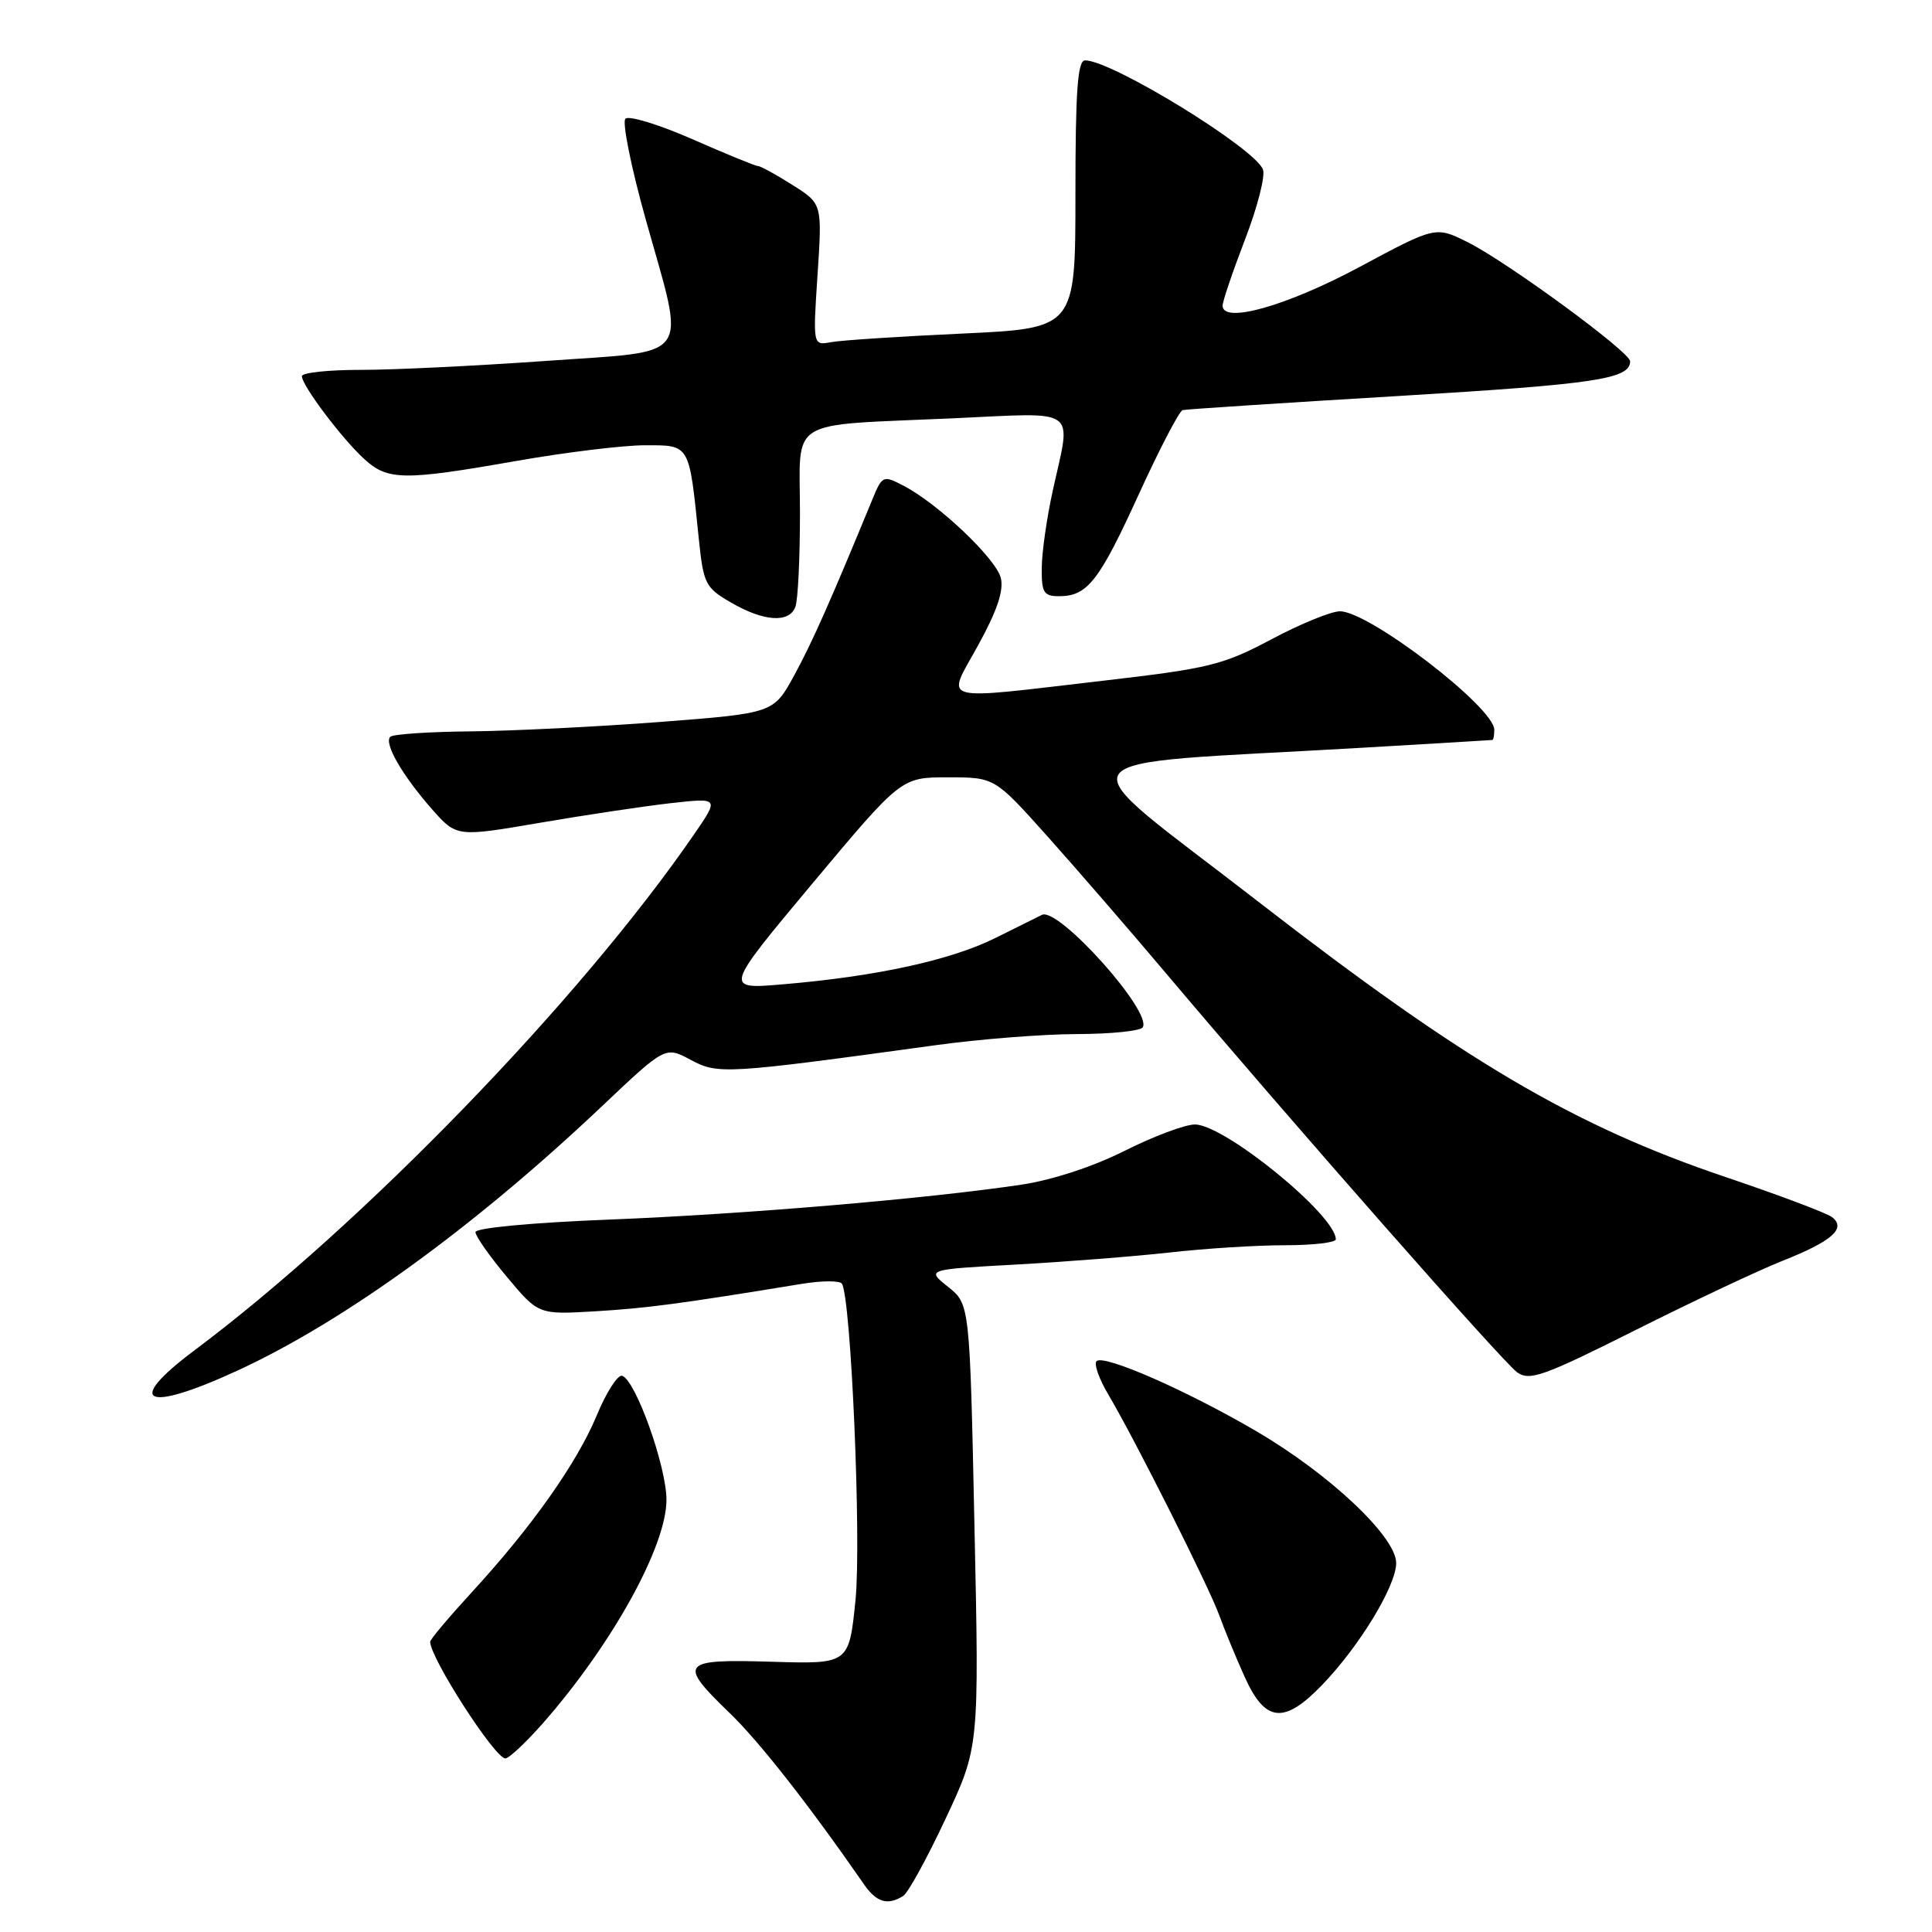 <?xml version="1.0" encoding="UTF-8" standalone="no"?>
<!DOCTYPE svg PUBLIC "-//W3C//DTD SVG 1.1//EN" "http://www.w3.org/Graphics/SVG/1.1/DTD/svg11.dtd" >
<svg xmlns="http://www.w3.org/2000/svg" xmlns:xlink="http://www.w3.org/1999/xlink" version="1.1" viewBox="0 0 256 256">
 <g >
 <path fill="currentColor"
d=" M 119.68 251.22 C 120.33 250.81 122.86 246.20 125.30 240.98 C 129.75 231.50 129.75 231.50 129.12 202.15 C 128.50 172.81 128.50 172.81 125.62 170.51 C 122.74 168.21 122.74 168.21 134.62 167.56 C 141.15 167.20 150.32 166.48 155.00 165.96 C 159.68 165.43 166.54 165.00 170.25 165.00 C 173.96 165.00 177.00 164.65 177.00 164.22 C 177.00 161.02 162.25 149.00 158.33 149.00 C 157.02 149.00 152.84 150.57 149.04 152.48 C 144.85 154.59 139.44 156.36 135.31 156.98 C 122.74 158.85 98.65 160.89 80.75 161.60 C 70.54 162.00 63.00 162.71 63.00 163.26 C 63.00 163.79 64.88 166.47 67.18 169.21 C 71.35 174.20 71.35 174.20 78.93 173.75 C 85.73 173.34 90.12 172.76 106.29 170.11 C 108.93 169.68 111.30 169.68 111.56 170.10 C 112.77 172.06 114.15 204.15 113.36 212.00 C 112.50 220.50 112.50 220.50 102.25 220.19 C 90.18 219.82 89.77 220.32 96.70 227.00 C 100.62 230.78 107.19 239.16 114.53 249.75 C 116.15 252.08 117.65 252.51 119.68 251.22 Z  M 71.90 228.38 C 81.11 217.91 88.34 204.84 88.31 198.70 C 88.29 194.25 84.22 182.88 82.44 182.30 C 81.86 182.12 80.35 184.47 79.08 187.53 C 76.45 193.86 70.46 202.34 62.48 211.02 C 59.47 214.30 57.00 217.23 57.00 217.54 C 57.00 219.69 65.58 233.00 66.96 233.00 C 67.44 233.00 69.66 230.92 71.90 228.38 Z  M 175.20 223.25 C 180.16 218.10 185.00 210.12 185.00 207.11 C 185.00 203.64 176.19 195.33 166.48 189.65 C 157.26 184.25 146.25 179.42 145.30 180.36 C 144.93 180.73 145.63 182.72 146.85 184.77 C 150.32 190.61 160.12 210.11 161.54 213.99 C 162.24 215.92 163.77 219.64 164.95 222.25 C 167.66 228.25 170.16 228.49 175.20 223.25 Z  M 31.55 181.57 C 45.65 175.06 62.90 162.54 79.71 146.63 C 88.16 138.63 88.16 138.63 91.51 140.43 C 95.13 142.38 96.06 142.33 124.00 138.49 C 129.78 137.69 138.19 137.03 142.69 137.02 C 147.20 137.01 151.13 136.61 151.42 136.12 C 152.70 134.06 140.27 120.19 138.07 121.22 C 137.74 121.38 135.00 122.74 131.97 124.25 C 126.05 127.22 116.15 129.38 103.71 130.43 C 95.93 131.09 95.93 131.09 107.67 117.04 C 119.42 103.00 119.42 103.00 125.60 103.00 C 131.79 103.00 131.79 103.00 138.73 110.75 C 142.54 115.01 149.68 123.25 154.58 129.06 C 171.06 148.58 199.14 180.49 201.03 181.84 C 202.68 183.02 204.52 182.36 216.70 176.25 C 224.29 172.44 233.07 168.30 236.21 167.06 C 242.75 164.47 244.68 162.77 242.76 161.28 C 242.07 160.74 235.77 158.37 228.78 156.01 C 208.57 149.20 193.99 140.61 166.76 119.50 C 140.55 99.17 138.97 101.51 180.50 99.08 C 189.85 98.54 197.61 98.07 197.75 98.05 C 197.89 98.02 198.00 97.41 198.00 96.70 C 198.00 93.73 181.41 81.00 177.55 81.00 C 176.39 81.00 172.30 82.67 168.47 84.71 C 162.10 88.10 160.21 88.57 146.50 90.16 C 123.82 92.79 125.37 93.22 129.62 85.48 C 132.12 80.93 133.03 78.24 132.61 76.57 C 131.96 74.00 124.28 66.72 119.72 64.36 C 117.01 62.95 116.90 63.00 115.58 66.21 C 110.02 79.71 107.61 85.15 105.23 89.50 C 102.50 94.50 102.50 94.50 87.50 95.66 C 79.25 96.29 67.96 96.85 62.42 96.91 C 56.87 96.96 52.05 97.28 51.71 97.63 C 50.85 98.49 53.31 102.75 57.23 107.21 C 60.50 110.91 60.50 110.91 71.50 109.03 C 77.55 107.99 85.38 106.82 88.90 106.42 C 95.30 105.71 95.30 105.71 91.98 110.54 C 76.86 132.51 48.12 162.19 25.75 178.94 C 16.37 185.96 19.24 187.26 31.55 181.57 Z  M 105.39 80.42 C 105.73 79.55 106.00 73.96 106.00 68.00 C 106.00 55.17 103.96 56.44 126.25 55.43 C 143.18 54.66 141.97 53.79 139.50 65.00 C 138.71 68.58 138.05 73.19 138.04 75.25 C 138.00 78.51 138.30 79.00 140.31 79.00 C 144.09 79.00 145.62 77.05 150.89 65.51 C 153.65 59.47 156.27 54.44 156.71 54.34 C 157.14 54.23 170.10 53.38 185.50 52.46 C 211.48 50.90 216.00 50.22 216.00 47.87 C 216.00 46.65 199.73 34.72 194.49 32.10 C 190.22 29.97 190.22 29.97 180.14 35.38 C 170.50 40.54 162.00 42.95 162.00 40.50 C 162.00 39.93 163.34 35.98 164.97 31.74 C 166.61 27.49 167.68 23.32 167.35 22.46 C 166.26 19.62 147.33 8.00 143.78 8.00 C 142.79 8.00 142.50 11.97 142.50 25.75 C 142.50 43.50 142.50 43.50 127.50 44.20 C 119.25 44.58 111.42 45.09 110.11 45.34 C 107.71 45.78 107.71 45.78 108.33 36.38 C 108.95 26.99 108.95 26.99 104.99 24.50 C 102.82 23.12 100.77 22.00 100.43 22.00 C 100.10 22.00 96.19 20.40 91.76 18.45 C 87.32 16.50 83.32 15.28 82.87 15.73 C 82.42 16.18 83.62 22.13 85.53 28.96 C 90.88 48.09 92.07 46.41 72.25 47.83 C 63.04 48.48 52.01 49.02 47.75 49.01 C 43.49 49.01 40.00 49.38 40.00 49.85 C 40.00 51.07 45.28 58.09 48.25 60.81 C 51.36 63.68 53.48 63.70 68.35 61.09 C 74.87 59.94 82.57 59.00 85.47 59.00 C 91.47 59.00 91.30 58.71 92.59 71.35 C 93.21 77.38 93.46 77.87 96.88 79.85 C 101.21 82.36 104.56 82.59 105.39 80.42 Z "/>
</g>
</svg>